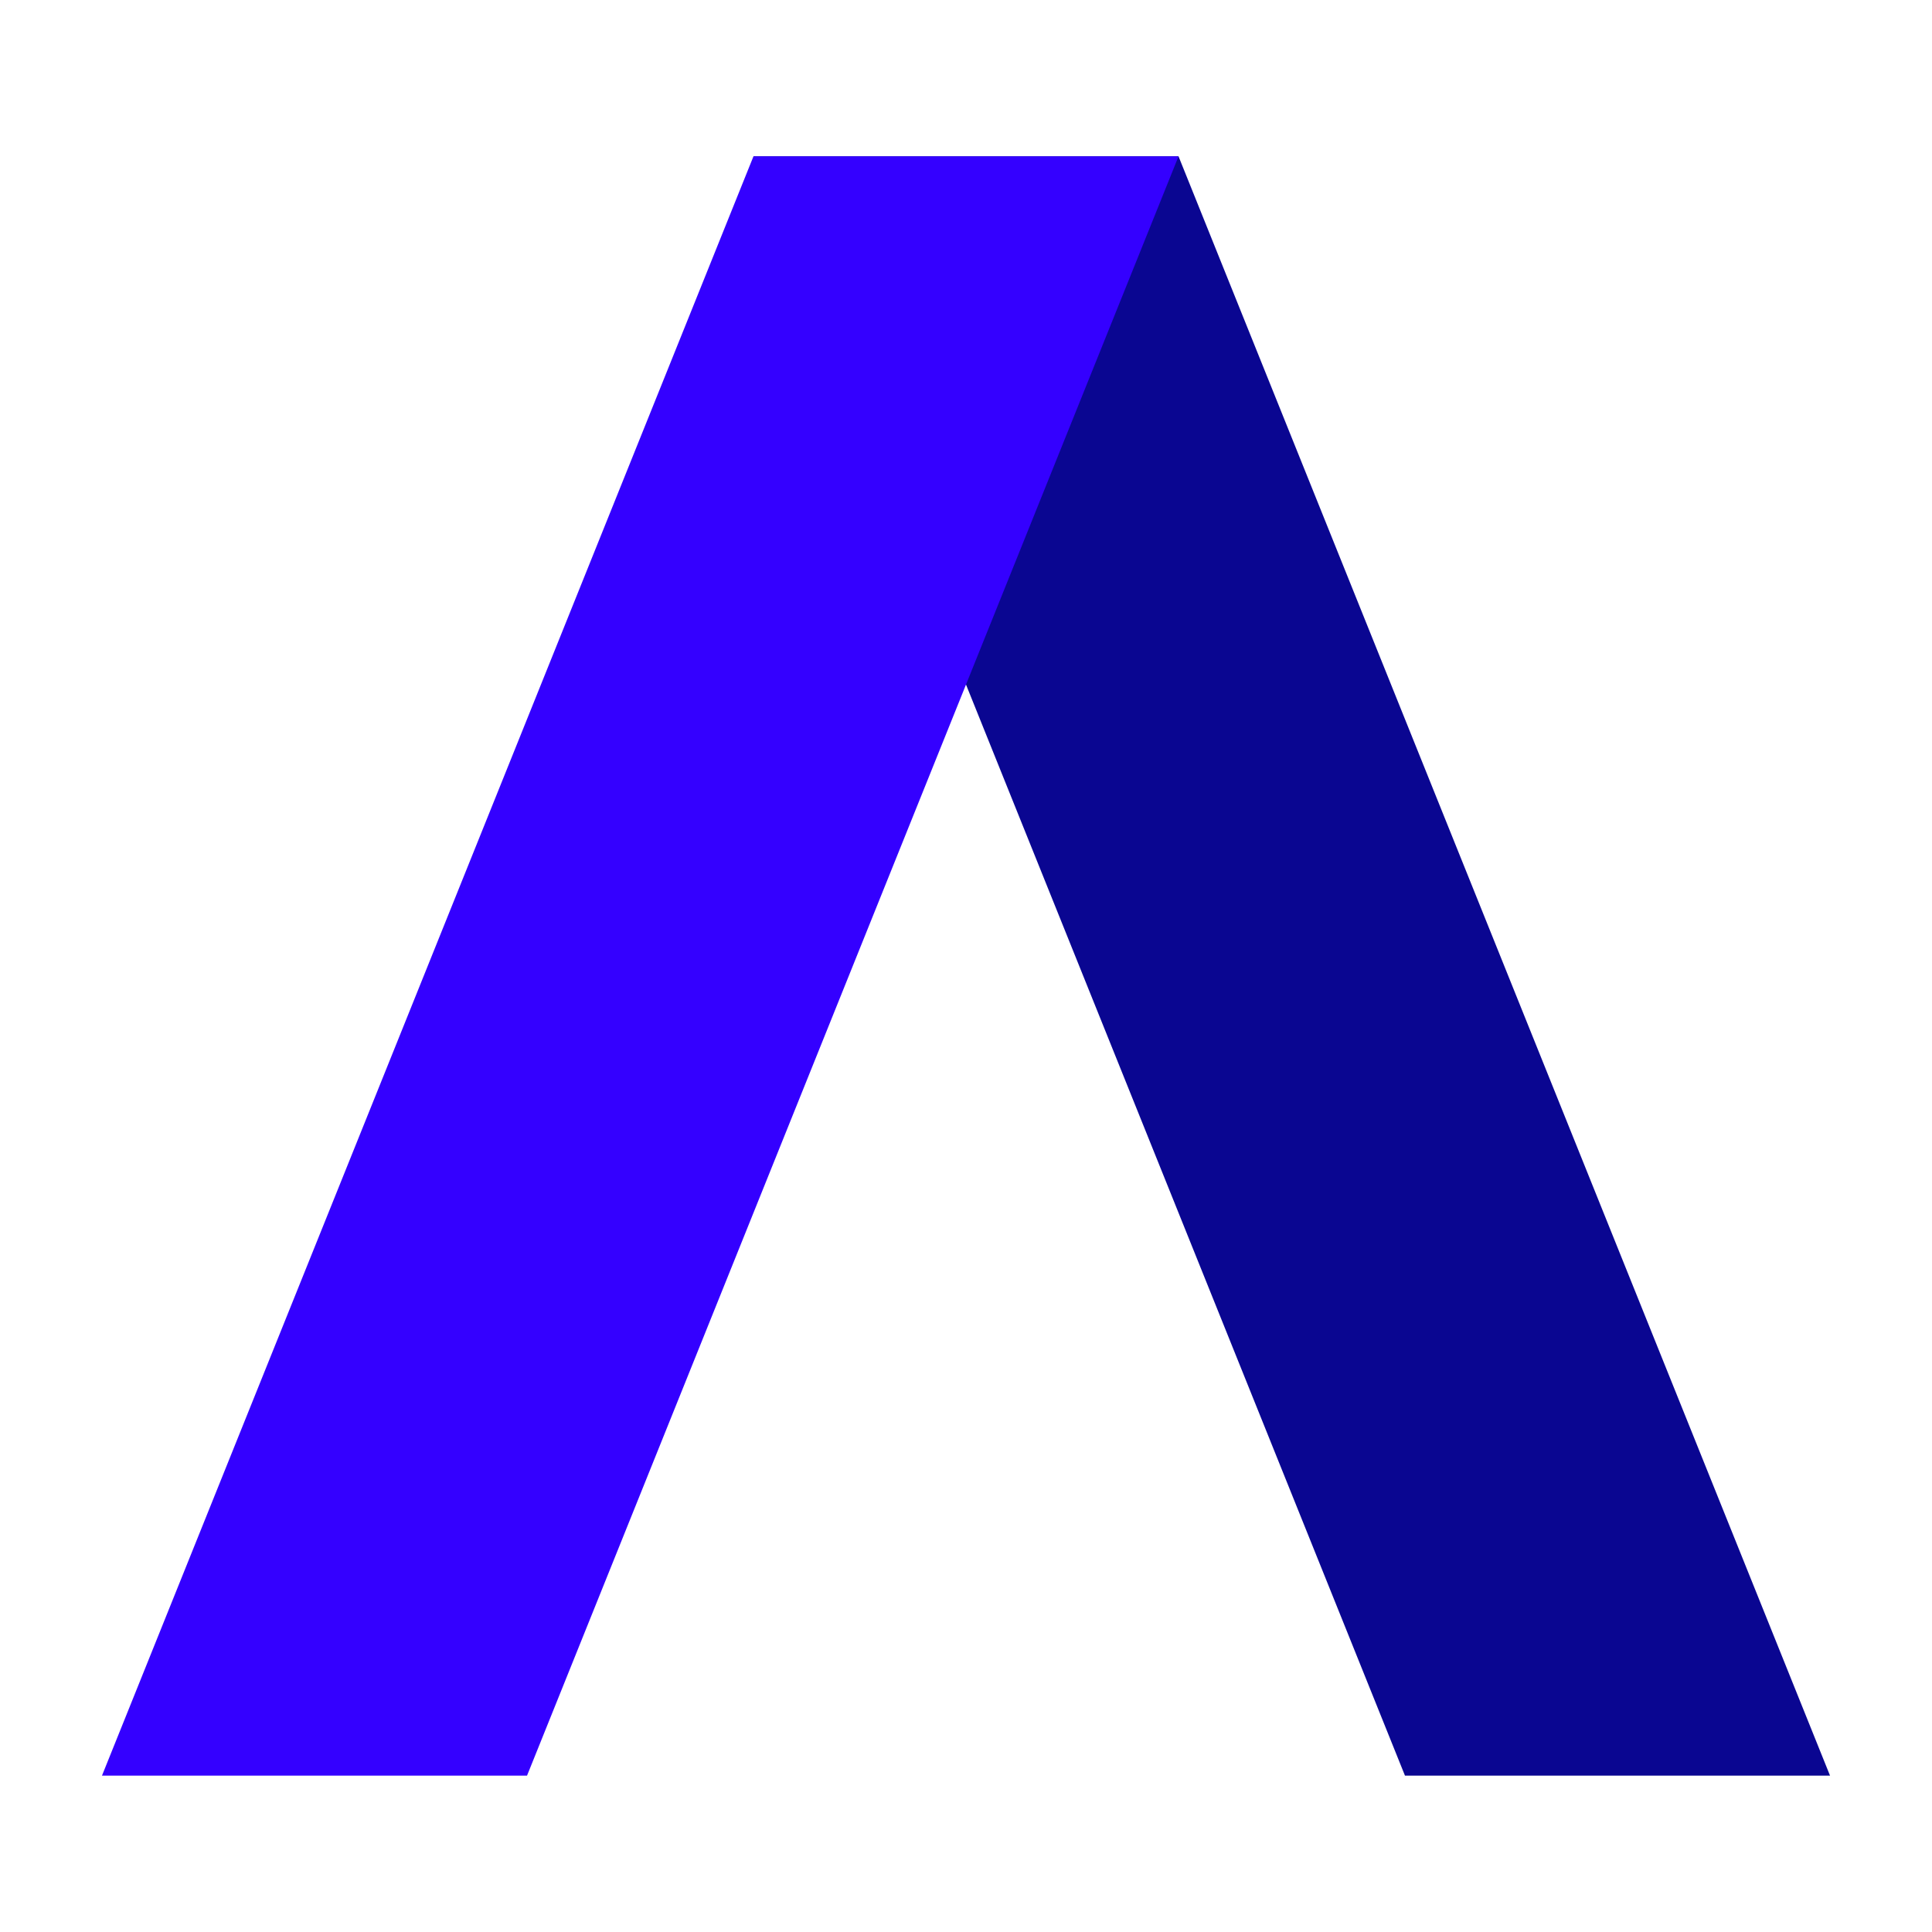 <svg id="Capa_1" data-name="Capa 1" xmlns="http://www.w3.org/2000/svg" viewBox="0 0 1080 1080"><defs><style>.cls-1{fill:#0a0691;}.cls-2{fill:#3400ff;}</style></defs><title>Mesa de trabajo 1</title><polygon class="cls-1" points="421.2 87.4 658.81 87.4 1023 992.6 785.39 992.6 421.2 87.4"/><polygon class="cls-2" points="658.8 87.4 421.19 87.4 57 992.6 294.61 992.6 658.8 87.4"/></svg>